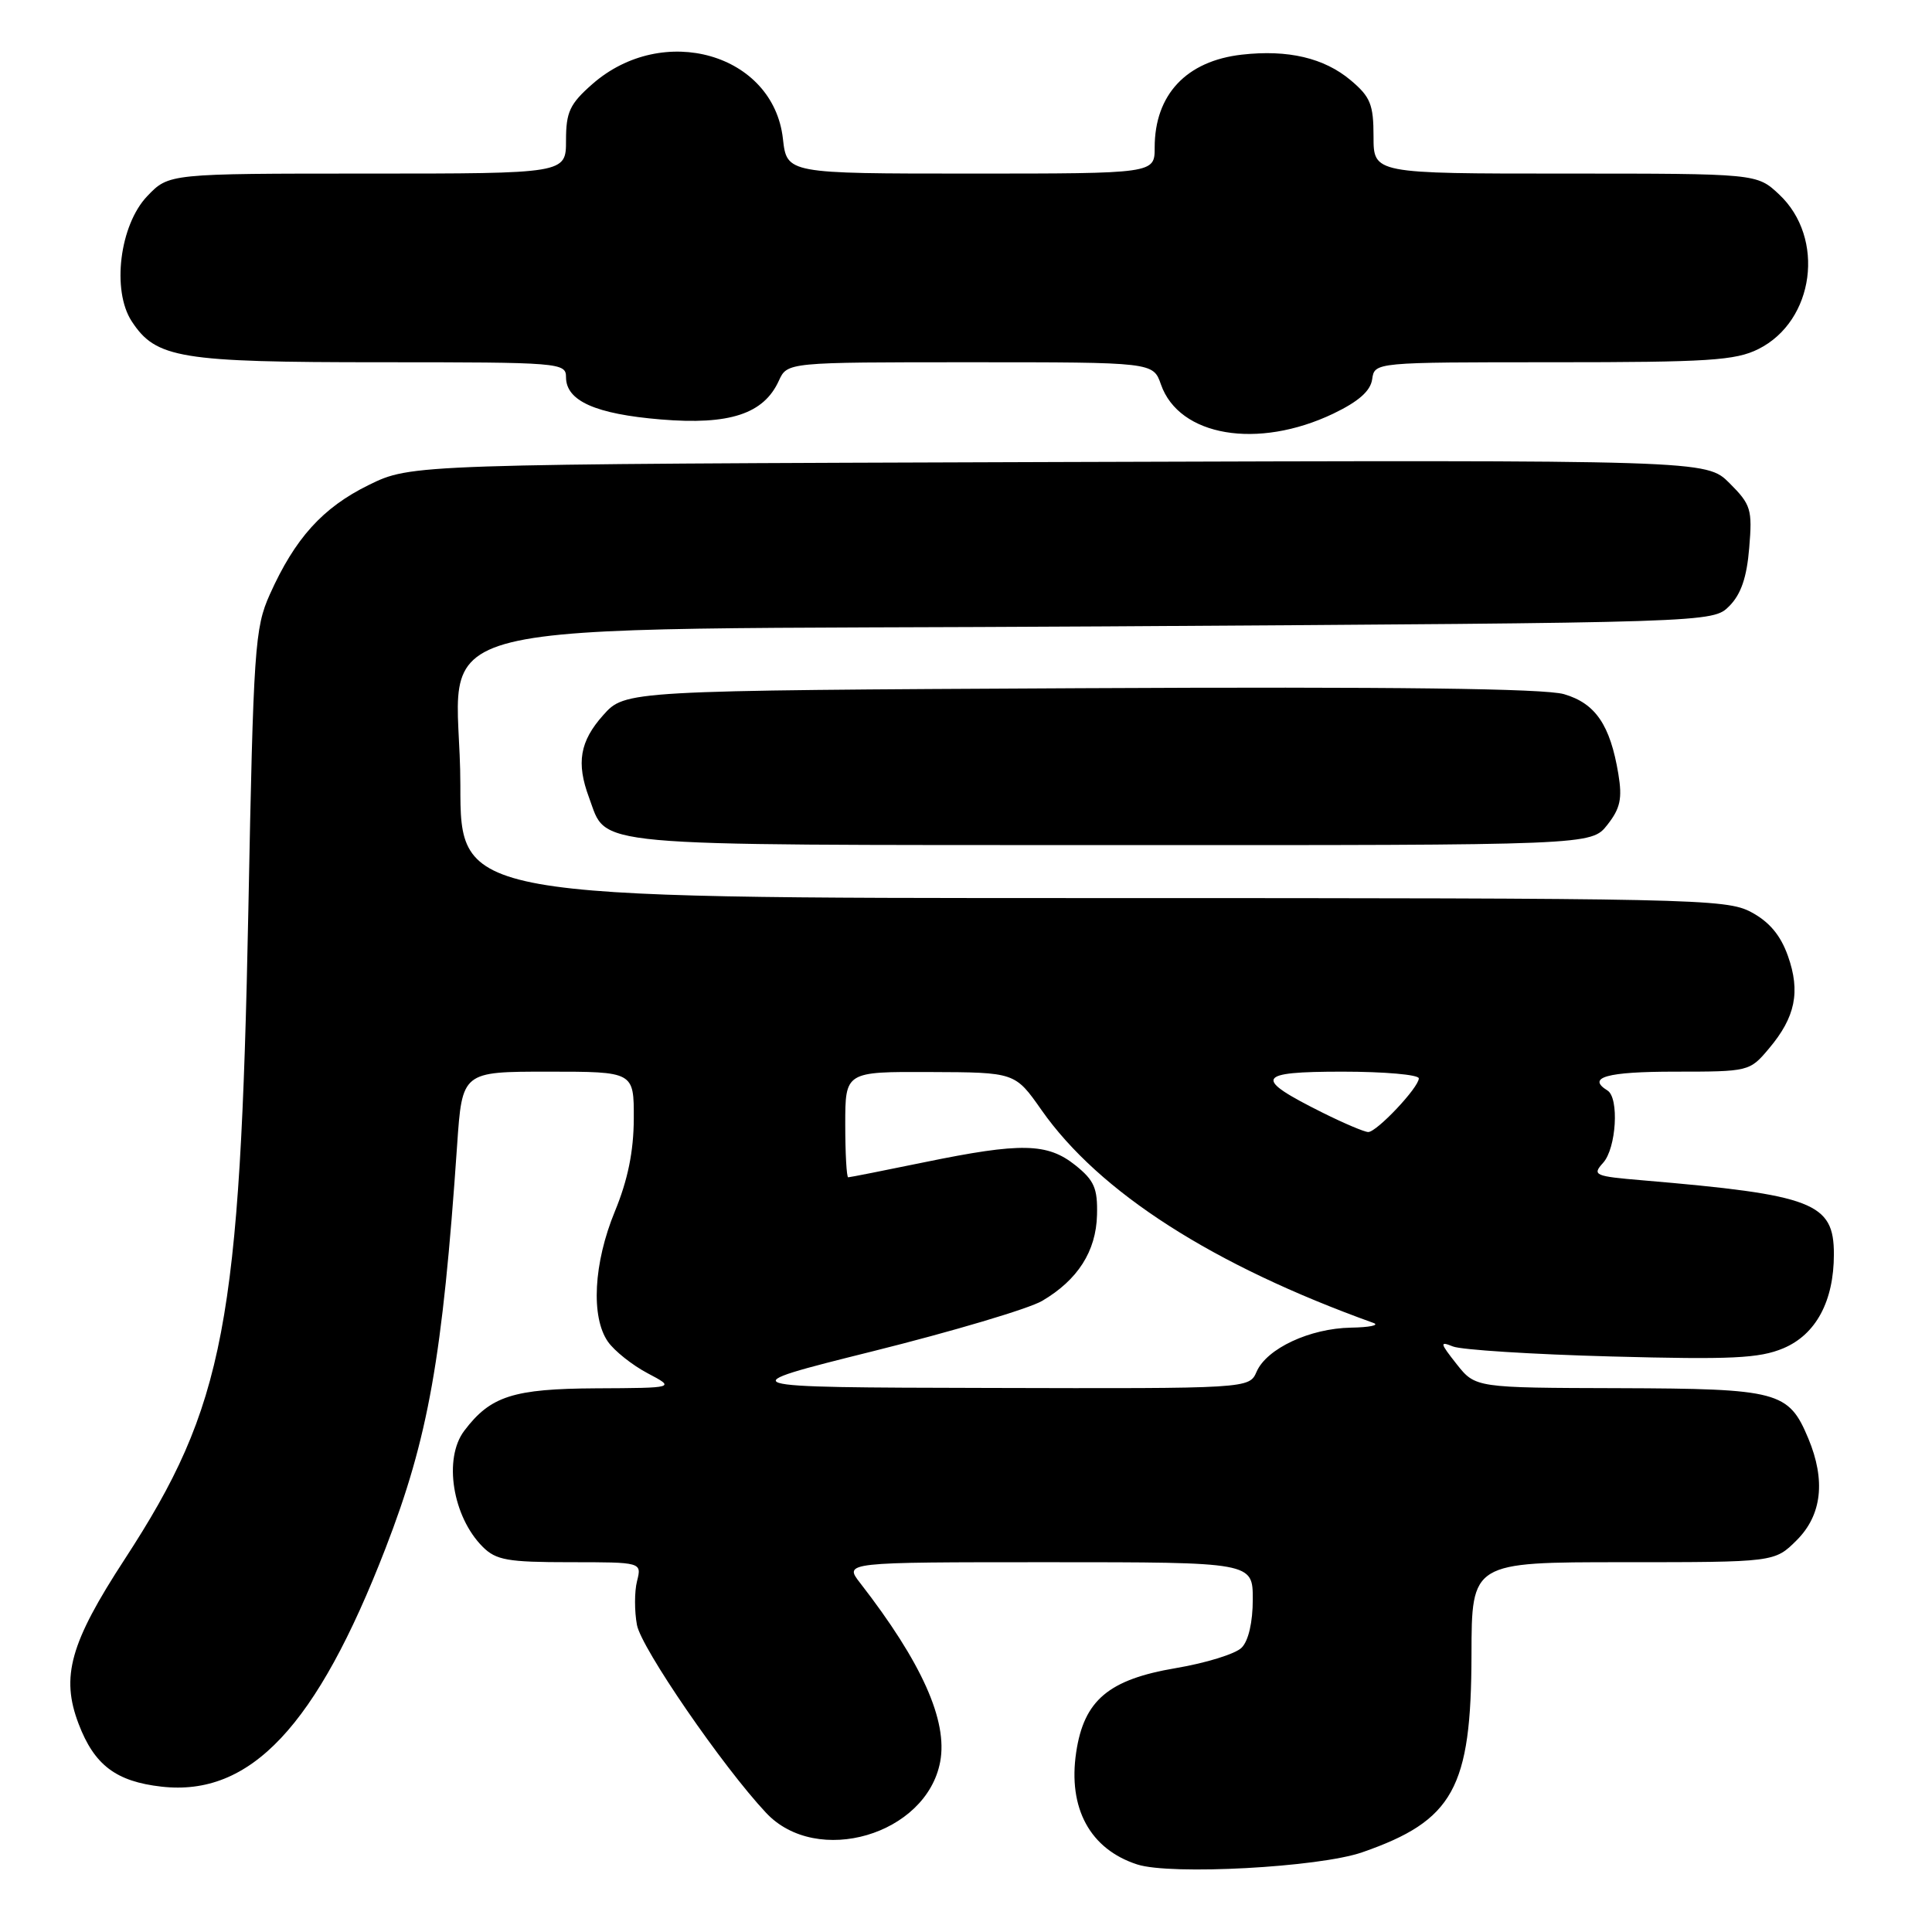 <?xml version="1.0" encoding="UTF-8" standalone="no"?>
<!DOCTYPE svg PUBLIC "-//W3C//DTD SVG 1.1//EN" "http://www.w3.org/Graphics/SVG/1.1/DTD/svg11.dtd" >
<svg xmlns="http://www.w3.org/2000/svg" xmlns:xlink="http://www.w3.org/1999/xlink" version="1.1" viewBox="0 0 256 256">
 <g >
 <path fill="currentColor"
d=" M 180.50 245.44 C 192.58 241.24 194.95 236.96 194.98 219.25 C 195.00 207.00 195.00 207.00 215.08 207.00 C 235.15 207.00 235.15 207.00 238.08 204.08 C 241.41 200.75 241.93 196.16 239.61 190.60 C 237.00 184.36 235.68 184.01 214.53 183.94 C 195.50 183.89 195.50 183.89 193.01 180.75 C 190.80 177.95 190.74 177.69 192.51 178.41 C 193.60 178.86 203.05 179.46 213.50 179.74 C 229.43 180.17 233.11 179.99 236.29 178.66 C 240.62 176.84 243.00 172.42 243.00 166.19 C 243.00 159.37 240.28 158.32 217.67 156.40 C 211.27 155.86 210.94 155.72 212.42 154.08 C 214.17 152.16 214.57 145.47 213.00 144.50 C 210.19 142.76 212.92 142.00 221.91 142.00 C 231.75 142.00 231.84 141.98 234.41 138.92 C 237.90 134.78 238.59 131.41 236.91 126.67 C 235.93 123.91 234.44 122.14 232.02 120.85 C 228.70 119.09 224.39 119.00 144.77 119.00 C 61.00 119.00 61.00 119.00 61.00 104.06 C 61.00 81.01 50.50 83.60 146.39 83.00 C 226.95 82.50 226.95 82.50 229.14 80.31 C 230.69 78.75 231.46 76.52 231.78 72.60 C 232.21 67.49 232.01 66.86 229.17 64.02 C 226.10 60.95 226.10 60.95 140.30 61.22 C 54.50 61.50 54.50 61.50 48.85 64.27 C 42.75 67.27 39.09 71.32 35.75 78.77 C 33.76 83.20 33.58 85.81 32.91 120.50 C 31.83 175.48 29.78 186.26 16.52 206.61 C 9.29 217.70 8.03 222.18 10.42 228.43 C 12.50 233.89 15.38 236.06 21.40 236.74 C 33.19 238.07 41.95 228.76 51.08 205.17 C 56.76 190.50 58.64 179.93 60.57 151.75 C 61.24 142.00 61.24 142.00 72.62 142.00 C 84.00 142.00 84.00 142.00 83.98 148.25 C 83.96 152.57 83.19 156.35 81.48 160.50 C 78.65 167.36 78.27 174.52 80.56 177.79 C 81.42 179.01 83.78 180.89 85.81 181.96 C 89.50 183.91 89.50 183.91 79.00 183.96 C 68.01 184.02 64.99 184.98 61.52 189.58 C 58.73 193.26 59.96 200.96 63.96 204.96 C 65.73 206.73 67.27 207.00 75.52 207.00 C 85.04 207.00 85.04 207.00 84.41 209.51 C 84.06 210.89 84.06 213.50 84.40 215.32 C 84.98 218.39 95.74 234.06 101.51 240.21 C 108.23 247.39 122.76 243.13 124.58 233.44 C 125.60 228.00 122.14 220.28 113.97 209.75 C 111.83 207.00 111.83 207.00 138.92 207.00 C 166.00 207.00 166.00 207.00 166.00 211.93 C 166.00 214.94 165.43 217.43 164.52 218.33 C 163.71 219.15 159.79 220.36 155.82 221.03 C 146.89 222.54 143.63 225.29 142.60 232.19 C 141.49 239.60 144.44 245.03 150.69 247.05 C 155.13 248.49 174.78 247.43 180.50 245.44 Z  M 212.98 109.30 C 214.70 107.11 214.98 105.82 214.44 102.55 C 213.36 96.06 211.41 93.20 207.24 91.98 C 204.66 91.23 184.76 90.98 143.17 91.19 C 82.83 91.50 82.83 91.50 79.92 94.77 C 76.83 98.23 76.34 101.09 78.05 105.68 C 80.52 112.29 76.84 111.95 147.18 111.98 C 210.85 112.00 210.85 112.00 212.98 109.30 Z  M 176.67 54.81 C 180.02 53.20 181.60 51.81 181.82 50.25 C 182.14 48.00 182.14 48.00 205.82 48.00 C 226.36 48.00 229.96 47.77 233.00 46.25 C 240.44 42.53 241.90 31.52 235.73 25.75 C 232.79 23.00 232.79 23.00 207.39 23.00 C 182.00 23.00 182.00 23.00 182.00 18.09 C 182.00 13.85 181.59 12.83 178.97 10.63 C 175.46 7.68 170.67 6.55 164.56 7.24 C 157.20 8.07 153.00 12.54 153.00 19.55 C 153.00 23.00 153.00 23.00 128.63 23.00 C 104.26 23.00 104.26 23.00 103.74 18.38 C 102.47 7.11 87.85 2.92 78.48 11.15 C 75.50 13.77 75.00 14.84 75.00 18.60 C 75.00 23.00 75.00 23.00 48.69 23.00 C 22.37 23.00 22.37 23.00 19.52 25.98 C 15.86 29.80 14.78 38.48 17.45 42.57 C 20.67 47.49 23.80 48.00 50.47 48.00 C 74.24 48.00 75.00 48.06 75.00 49.98 C 75.00 53.12 78.90 54.86 87.56 55.58 C 96.66 56.34 101.20 54.85 103.20 50.45 C 104.32 48.00 104.32 48.00 128.56 48.00 C 152.80 48.00 152.80 48.00 153.83 50.94 C 156.23 57.83 166.65 59.59 176.67 54.81 Z  M 115.69 179.04 C 126.24 176.41 136.32 173.41 138.08 172.38 C 142.80 169.61 145.24 165.81 145.36 160.99 C 145.45 157.46 145.00 156.41 142.49 154.40 C 138.78 151.44 135.30 151.37 122.50 154.00 C 117.15 155.10 112.60 156.00 112.39 156.00 C 112.18 156.00 112.00 152.85 112.00 149.00 C 112.00 142.00 112.00 142.00 123.25 142.05 C 134.50 142.09 134.50 142.09 138.00 147.08 C 145.65 157.99 160.73 167.66 182.00 175.30 C 182.82 175.60 181.47 175.88 179.00 175.92 C 173.56 176.02 167.86 178.68 166.51 181.75 C 165.53 184.00 165.53 184.00 131.01 183.91 C 96.50 183.83 96.50 183.83 115.69 179.04 Z  M 175.28 147.45 C 165.99 142.82 166.38 142.00 177.88 142.00 C 183.44 142.00 188.00 142.40 188.00 142.89 C 188.00 144.10 182.43 150.00 181.30 150.00 C 180.80 150.00 178.09 148.85 175.28 147.45 Z "/>
</g>
</svg>
